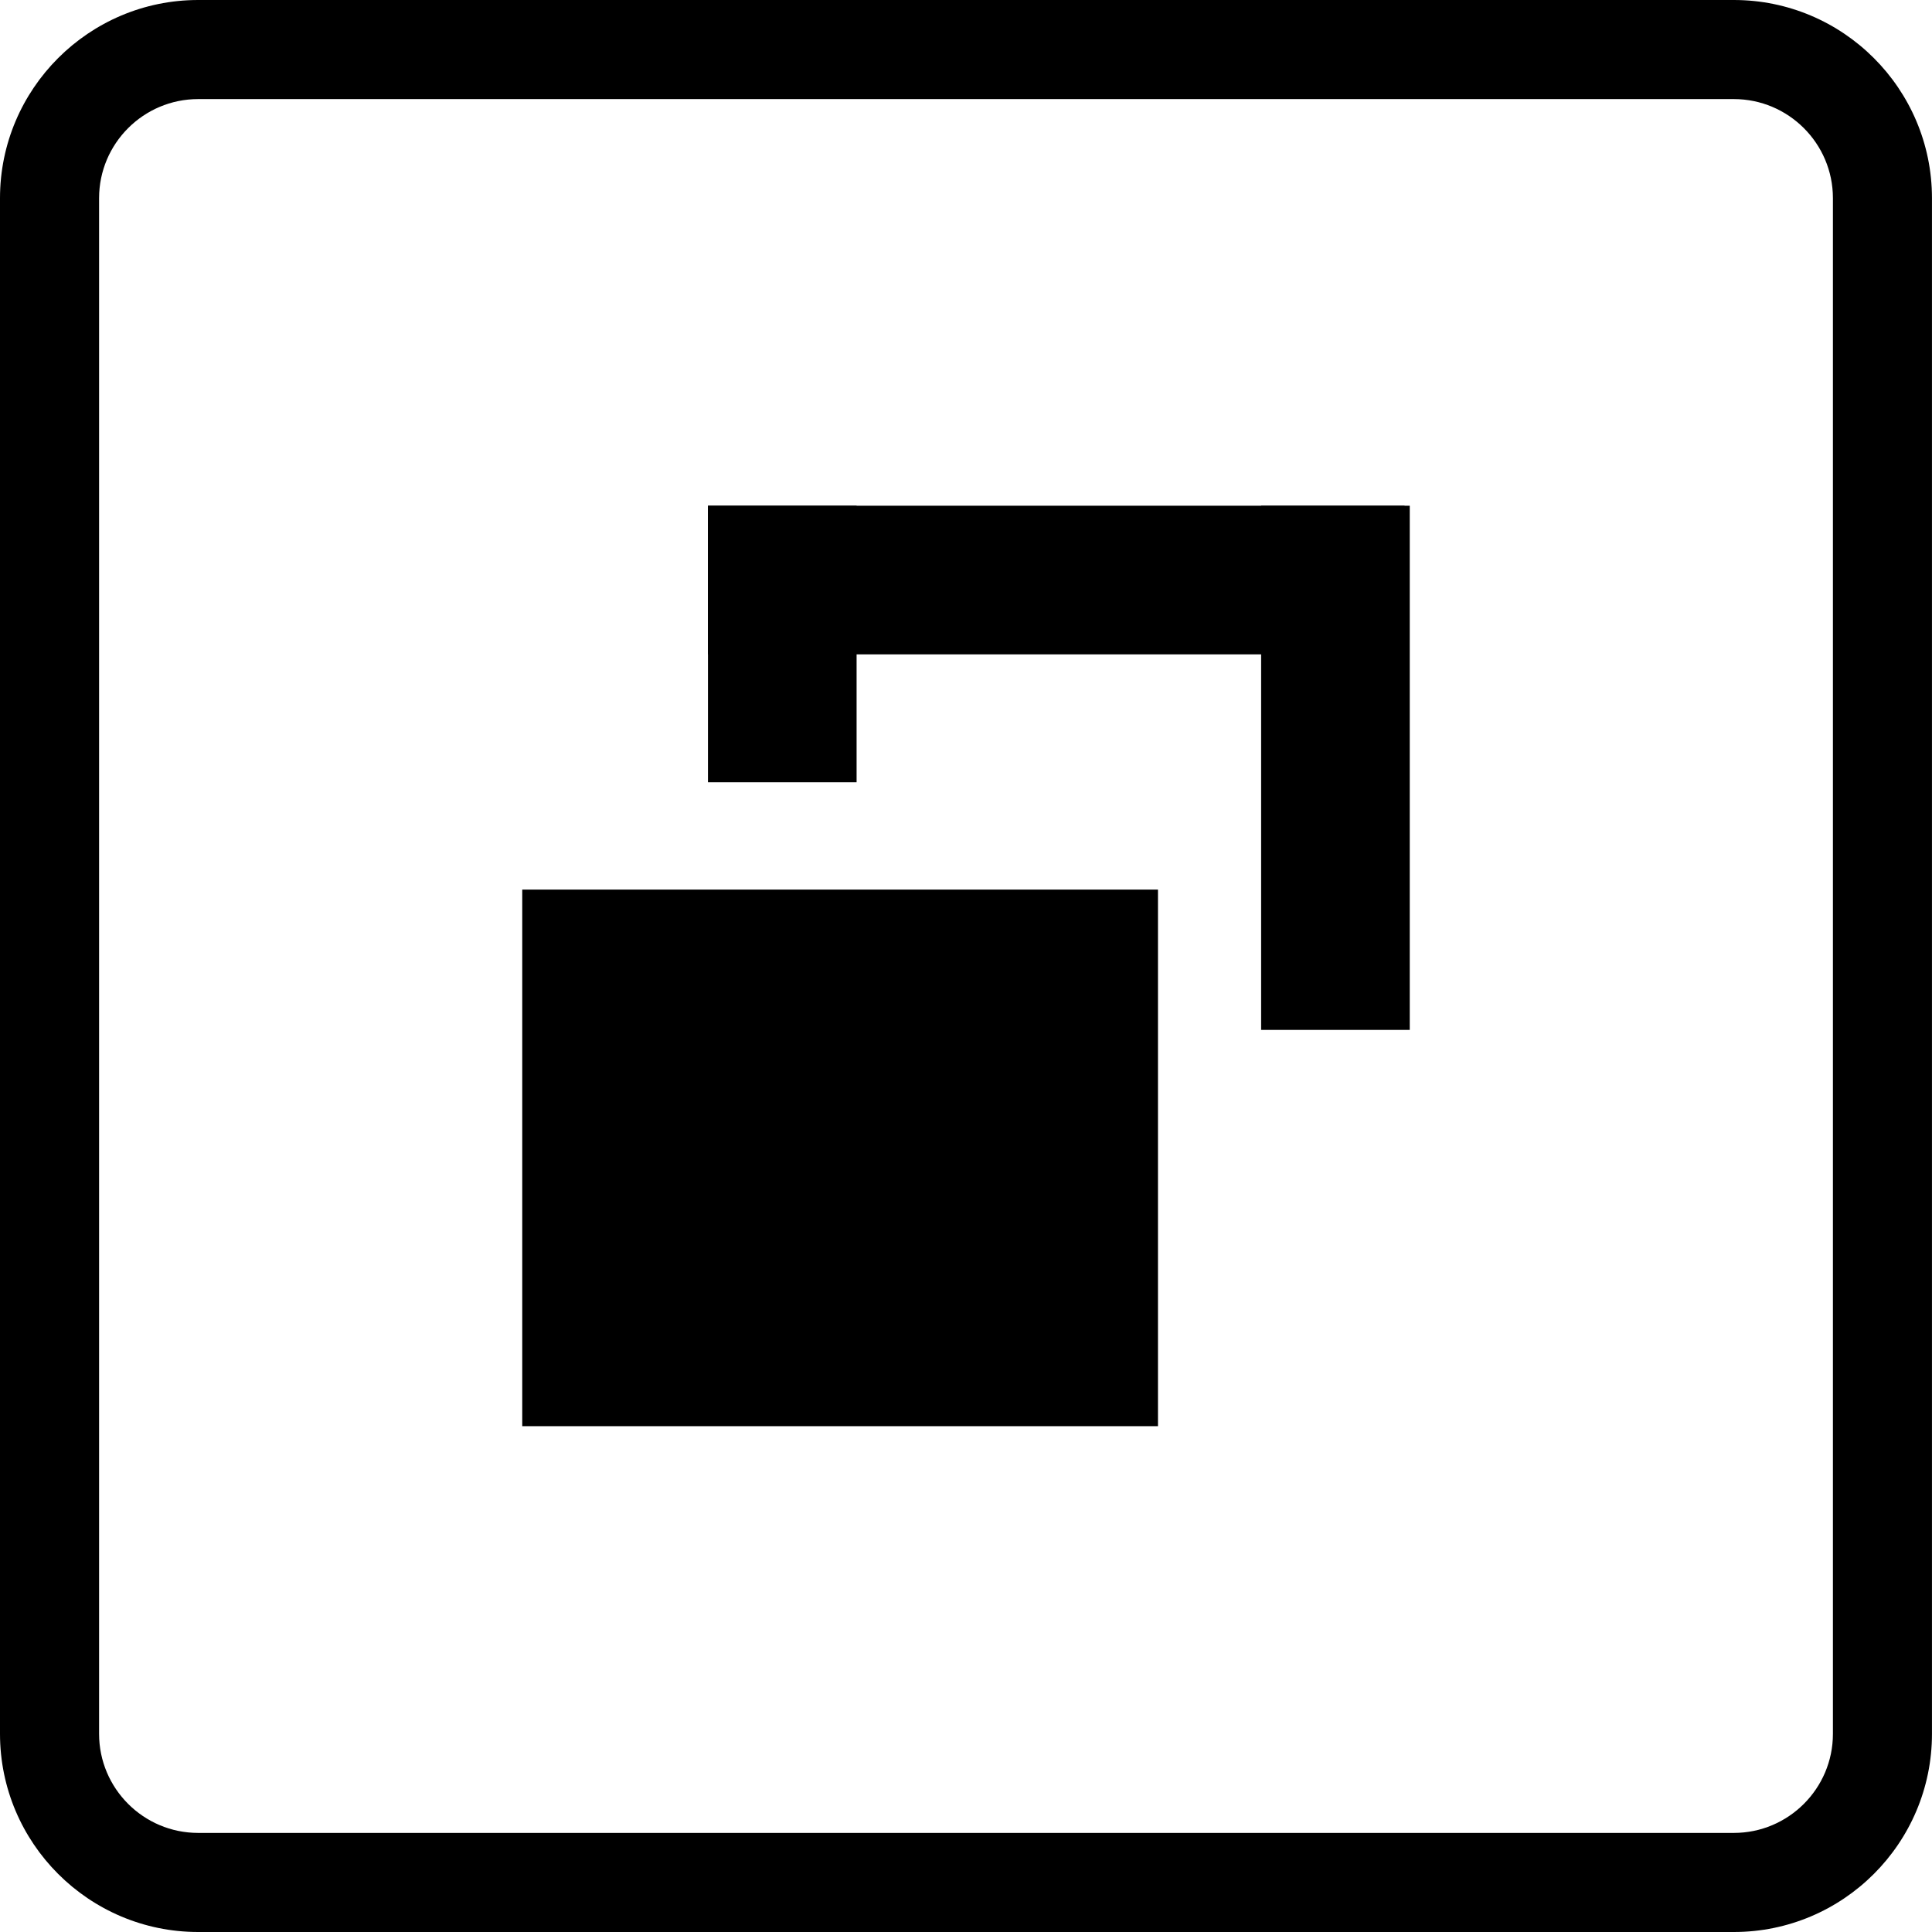 <?xml version="1.0" encoding="iso-8859-1"?>
<!-- Generator: Adobe Illustrator 16.0.0, SVG Export Plug-In . SVG Version: 6.00 Build 0)  -->
<!DOCTYPE svg PUBLIC "-//W3C//DTD SVG 1.1//EN" "http://www.w3.org/Graphics/SVG/1.1/DTD/svg11.dtd">
<svg version="1.1" id="Capa_1" xmlns="http://www.w3.org/2000/svg" xmlns:xlink="http://www.w3.org/1999/xlink" x="0px" y="0px"
	 width="65.047px" height="65.047px" viewBox="0 0 65.047 65.047" style="enable-background:new 0 0 65.047 65.047;"
	 xml:space="preserve">
<g>
	<g>
		<path d="M58.375,65.047H6.672C2.994,65.047,0,62.055,0,58.375V6.672C0,2.993,2.994,0,6.672,0h51.703
			c3.68,0,6.671,2.993,6.671,6.672v51.704C65.046,62.055,62.055,65.047,58.375,65.047z M6.672,3.336
			c-1.84,0-3.336,1.496-3.336,3.336v51.704c0,1.839,1.496,3.335,3.336,3.335h51.703c1.84,0,3.336-1.496,3.336-3.335V6.672
			c0-1.84-1.496-3.336-3.336-3.336H6.672z"/>
		<g>
			<rect x="17.583" y="29.951" width="21.404" height="18.066"/>
			<rect x="23.836" y="17.027" width="5.004" height="9.31"/>
			<rect x="23.836" y="17.027" width="23.453" height="5.004"/>
			<rect x="42.46" y="17.027" width="5.004" height="17.648"/>
		</g>
	</g>
</g>
<g>
</g>
<g>
</g>
<g>
</g>
<g>
</g>
<g>
</g>
<g>
</g>
<g>
</g>
<g>
</g>
<g>
</g>
<g>
</g>
<g>
</g>
<g>
</g>
<g>
</g>
<g>
</g>
<g>
</g>
</svg>
